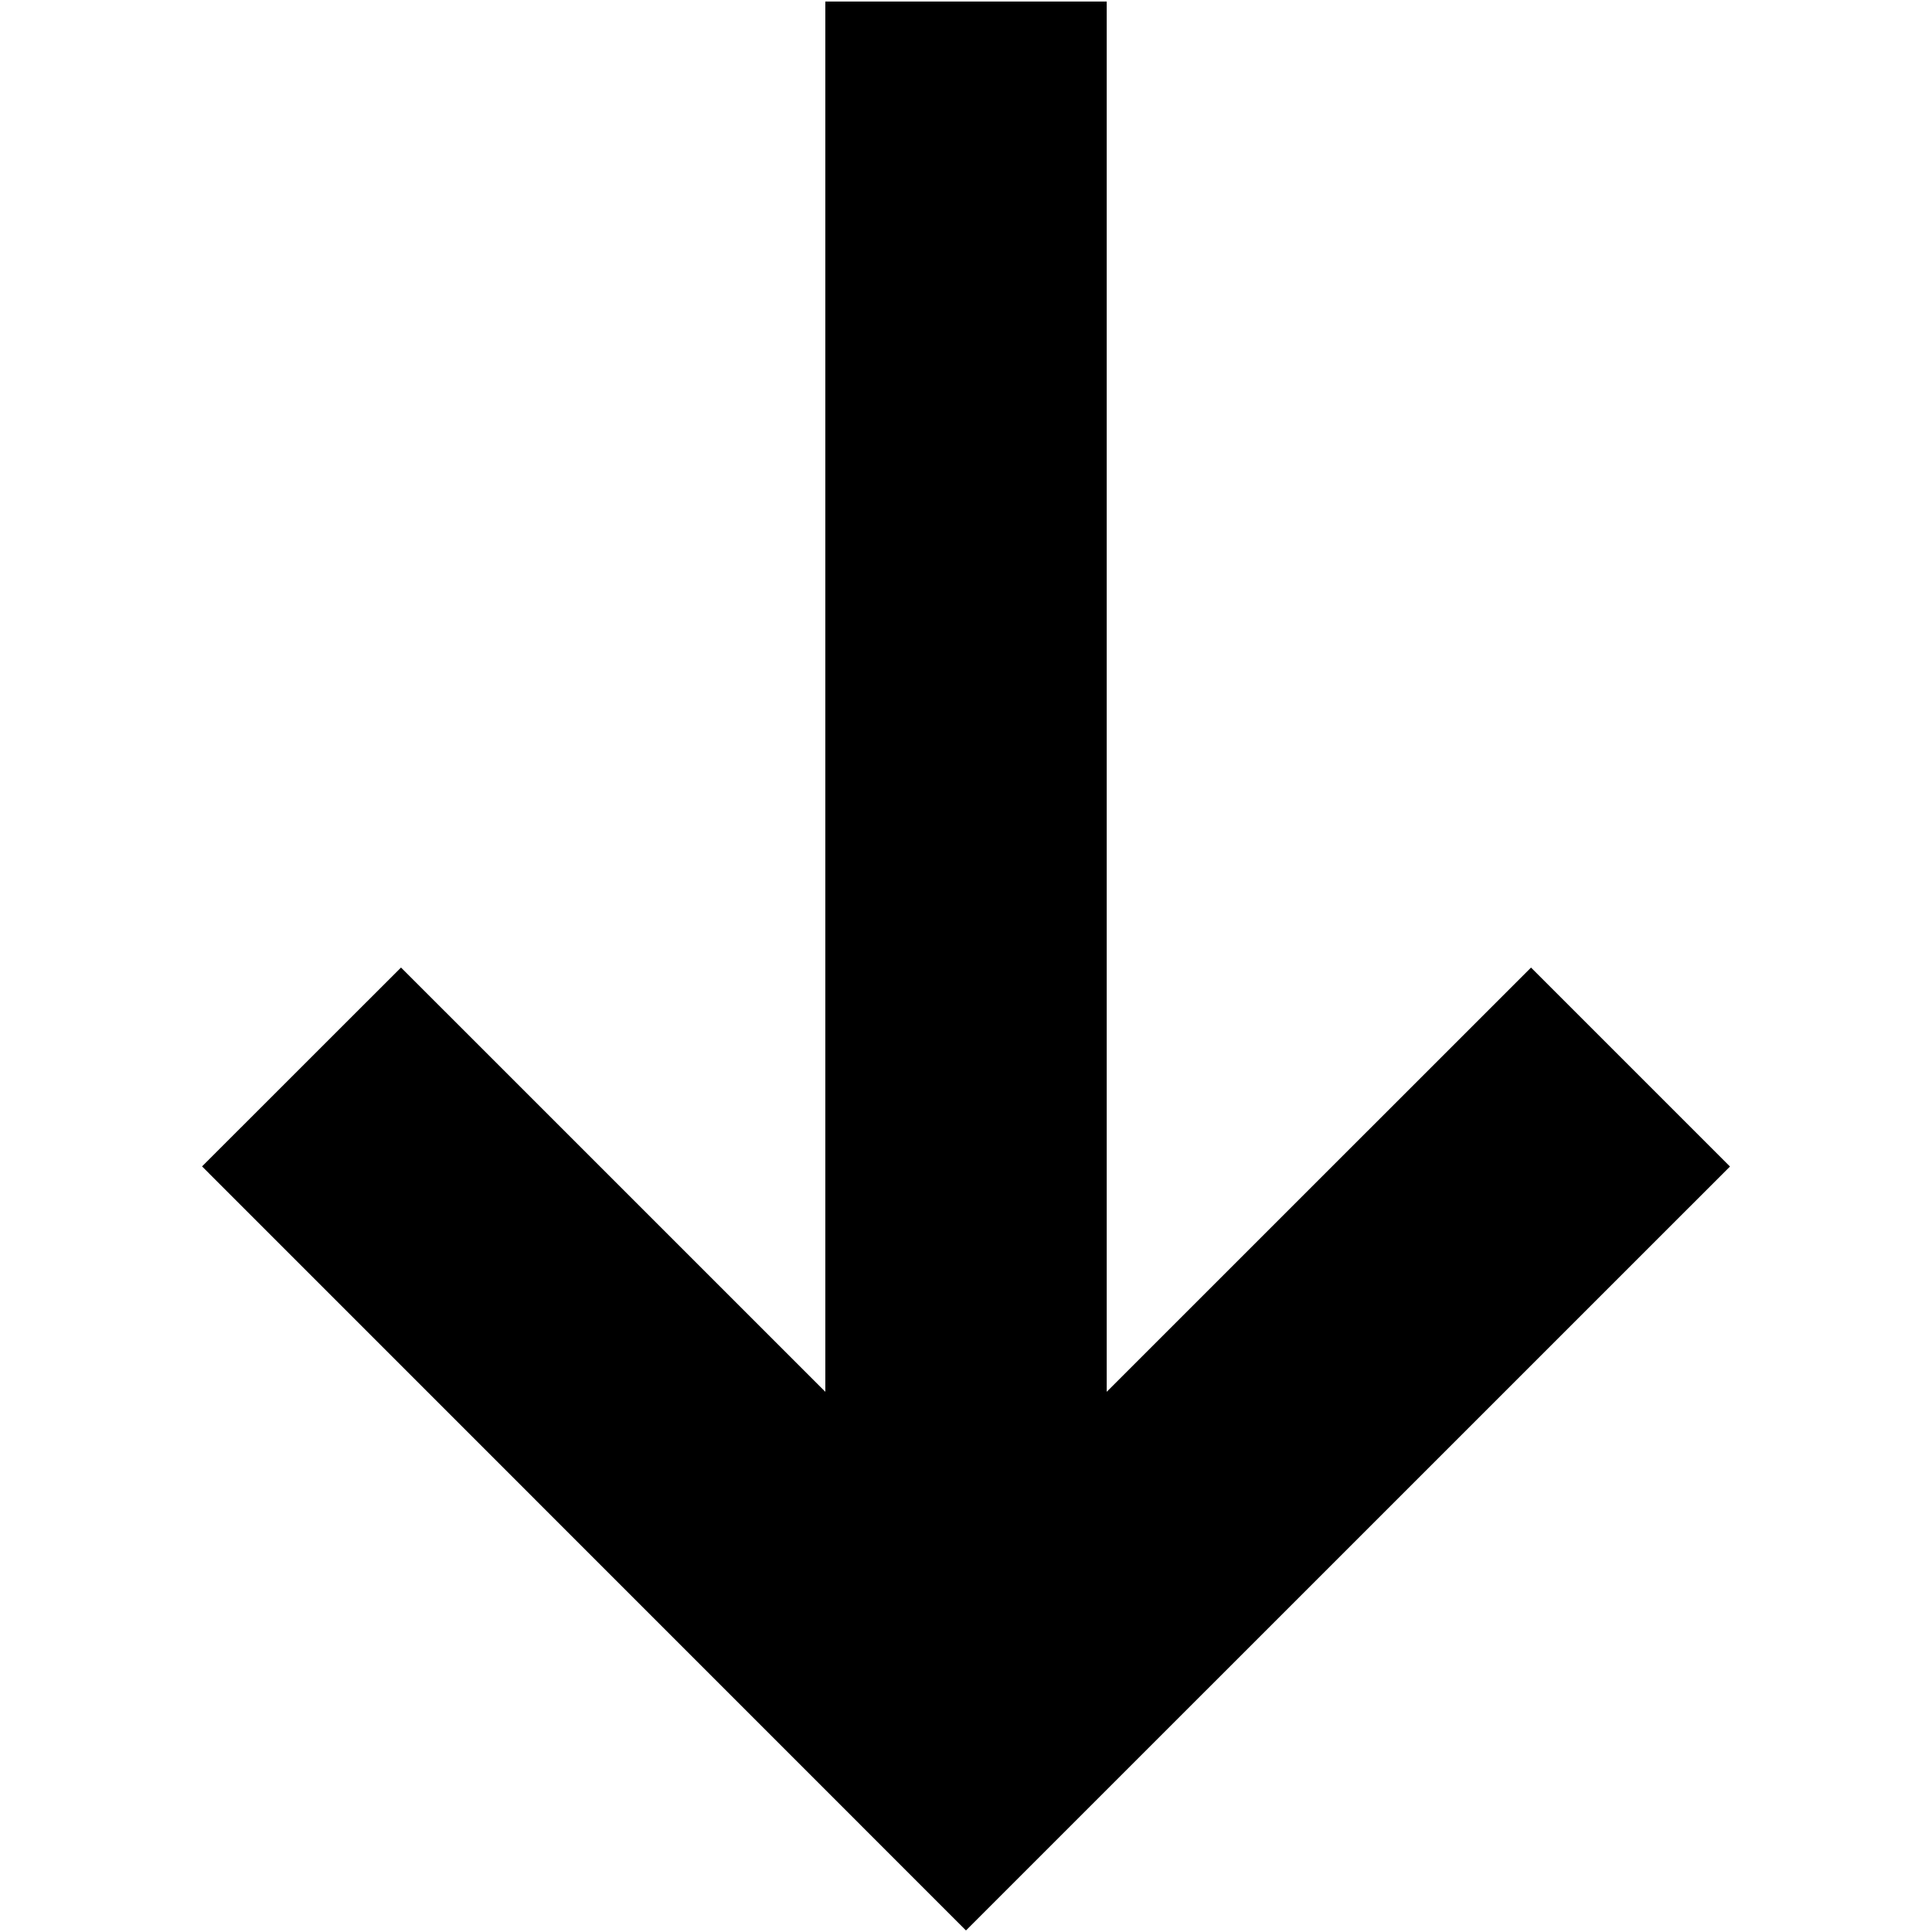 <?xml version="1.0" encoding="UTF-8"?>
<svg xmlns="http://www.w3.org/2000/svg" xmlns:xlink="http://www.w3.org/1999/xlink" xmlns:svgjs="http://svgjs.com/svgjs" version="1.1" width="512" height="512" x="0" y="0" viewBox="0 0 48 48" style="enable-background:new 0 0 512 512" xml:space="preserve" class="">
  <g transform="matrix(1,0,0,-1,0,47.999)">
    <path fill="#000000" d="M9.963 23.961 20.505 13.42V47.96h6.991V13.42L38.038 23.96l4.943-4.943L24.002.04 24 .041l-.002-.002L5.02 19.02z" data-original="#000000" class=""/>
  </g>
</svg>

